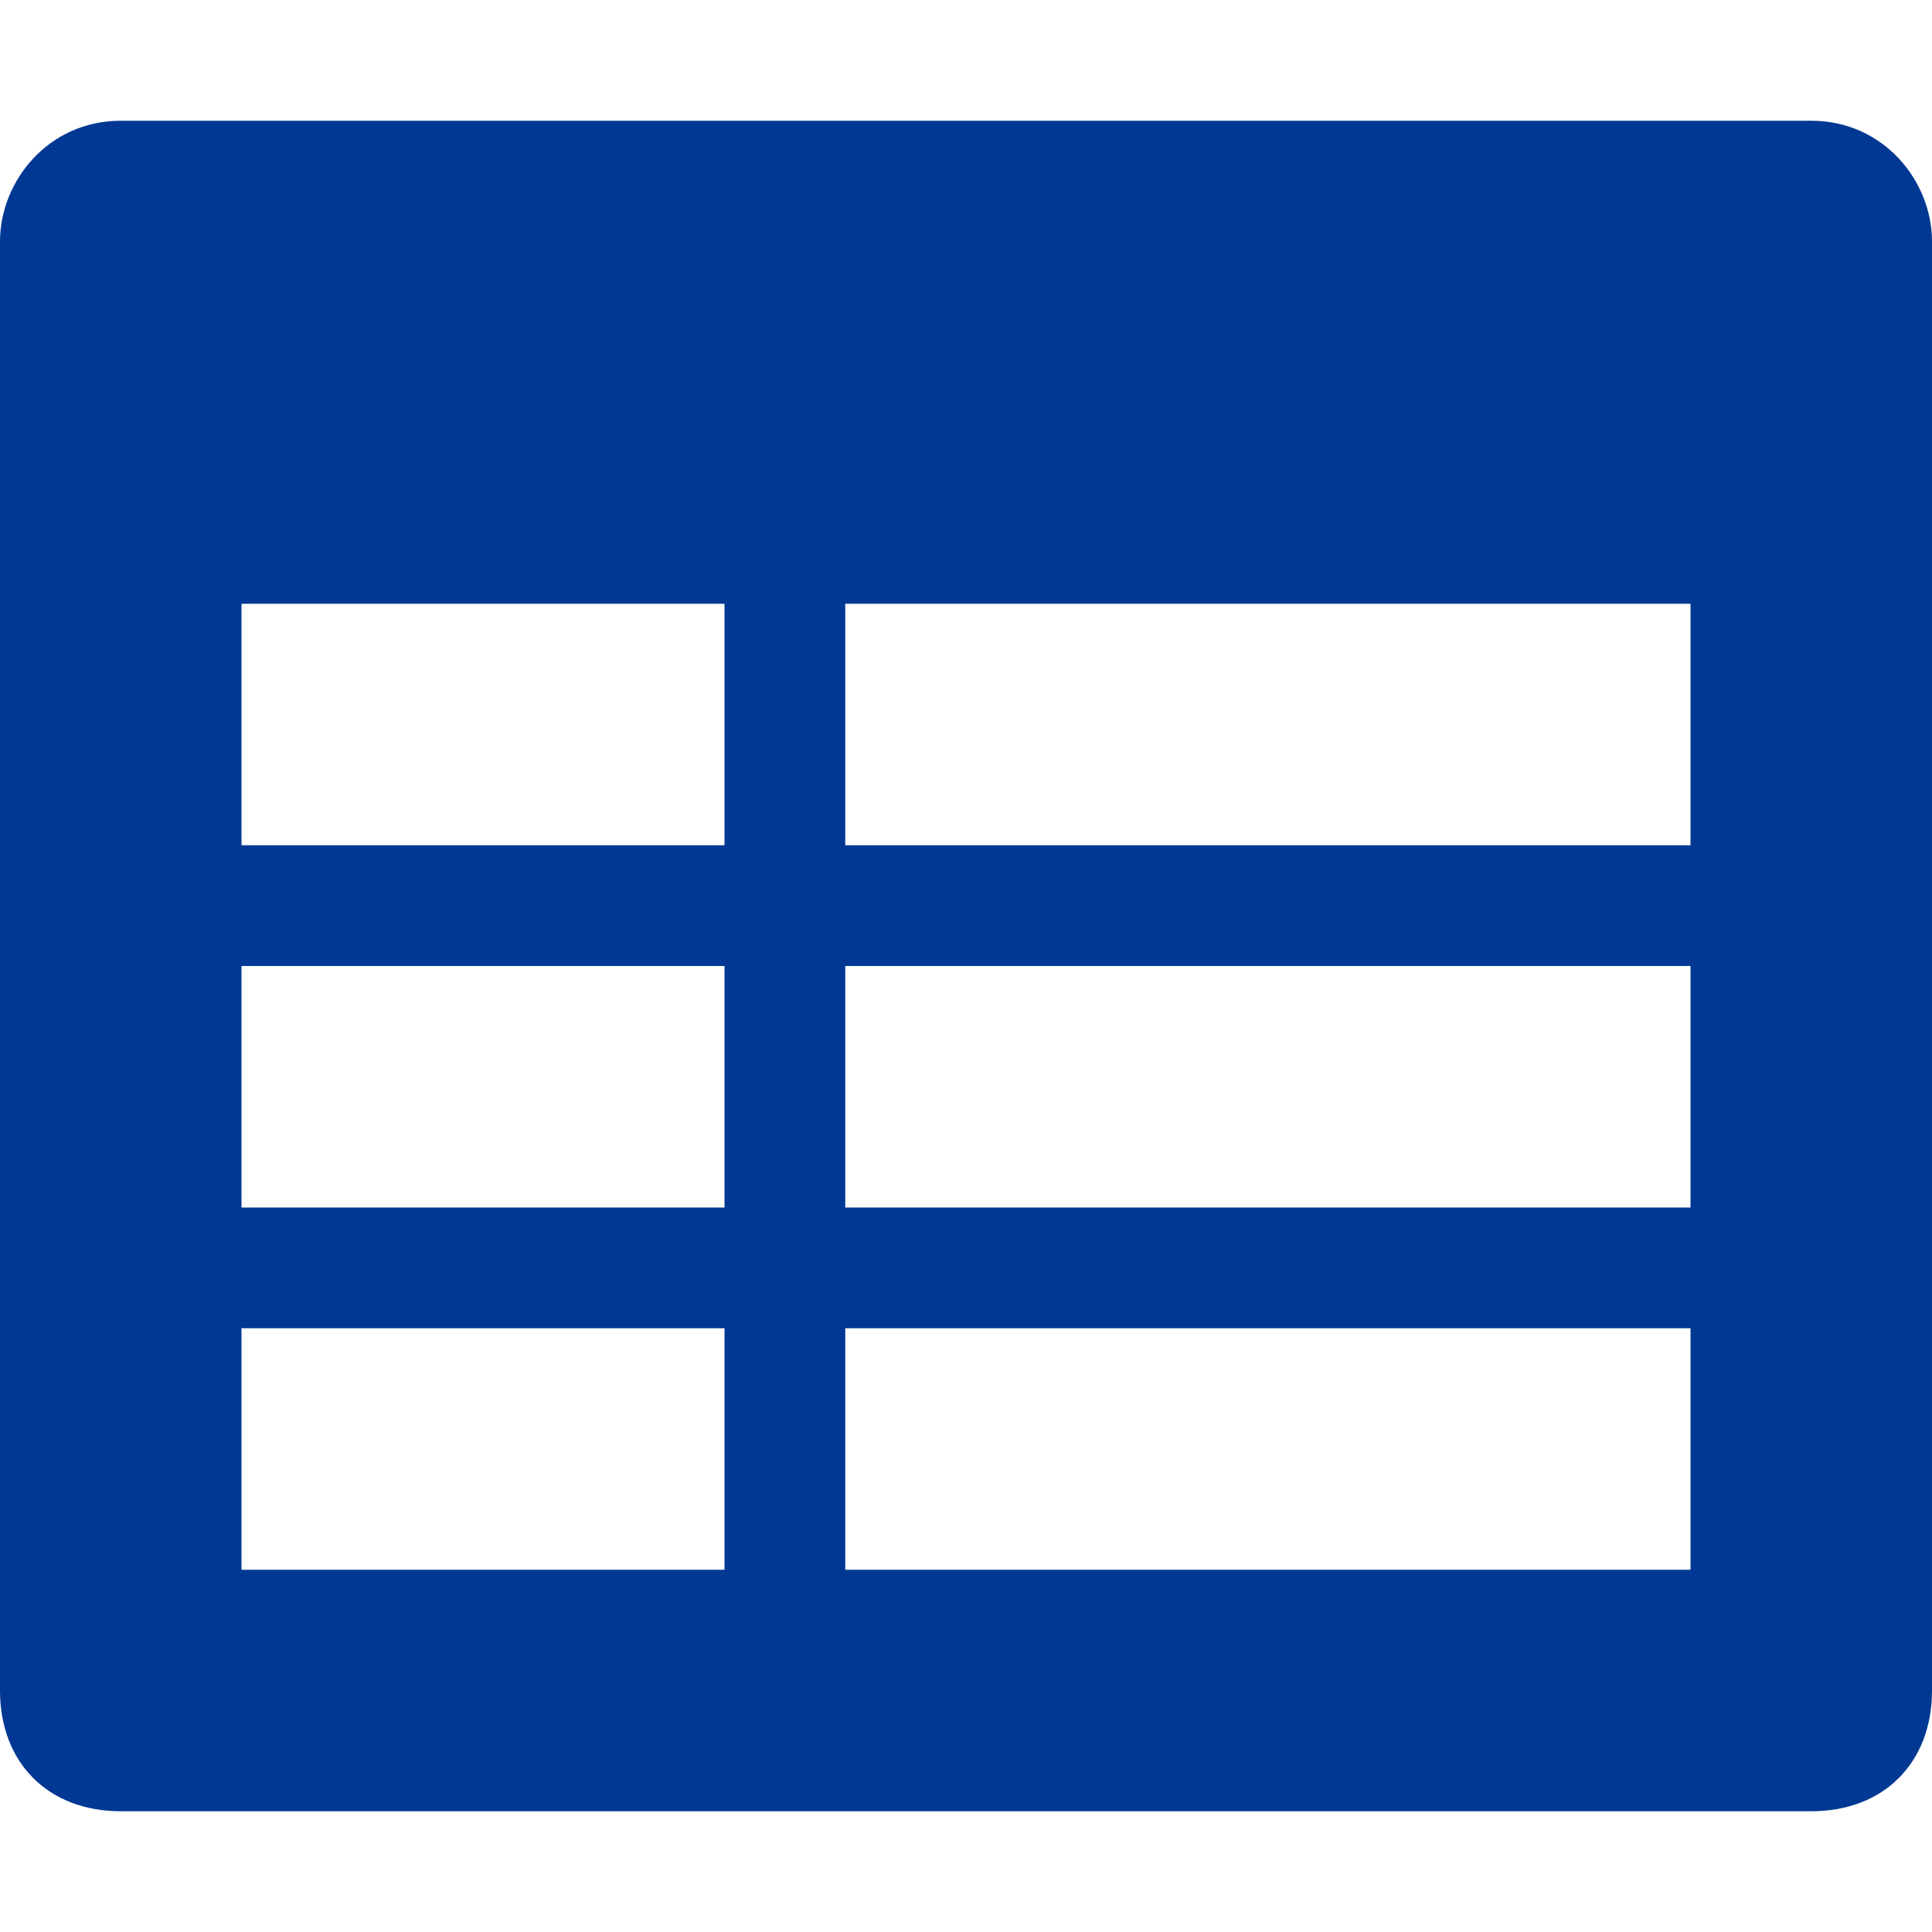 <svg width="16" height="16" viewBox="0 0 16 16" fill="none" xmlns="http://www.w3.org/2000/svg">
<g id="Th">
<path id="Vector" fill-rule="evenodd" clip-rule="evenodd" d="M15 1H1C0.4 1 0 1.5 0 2V14C0 14.6 0.4 15 1 15H15C15.6 15 16 14.6 16 14V2C16 1.5 15.6 1 15 1ZM6 13H2V11H6V13ZM6 10H2V8H6V10ZM6 7H2V5H6V7ZM14 13H7V11H14V13ZM14 10H7V8H14V10ZM14 7H7V5H14V7Z" fill="#003893"/>
</g>
</svg>
